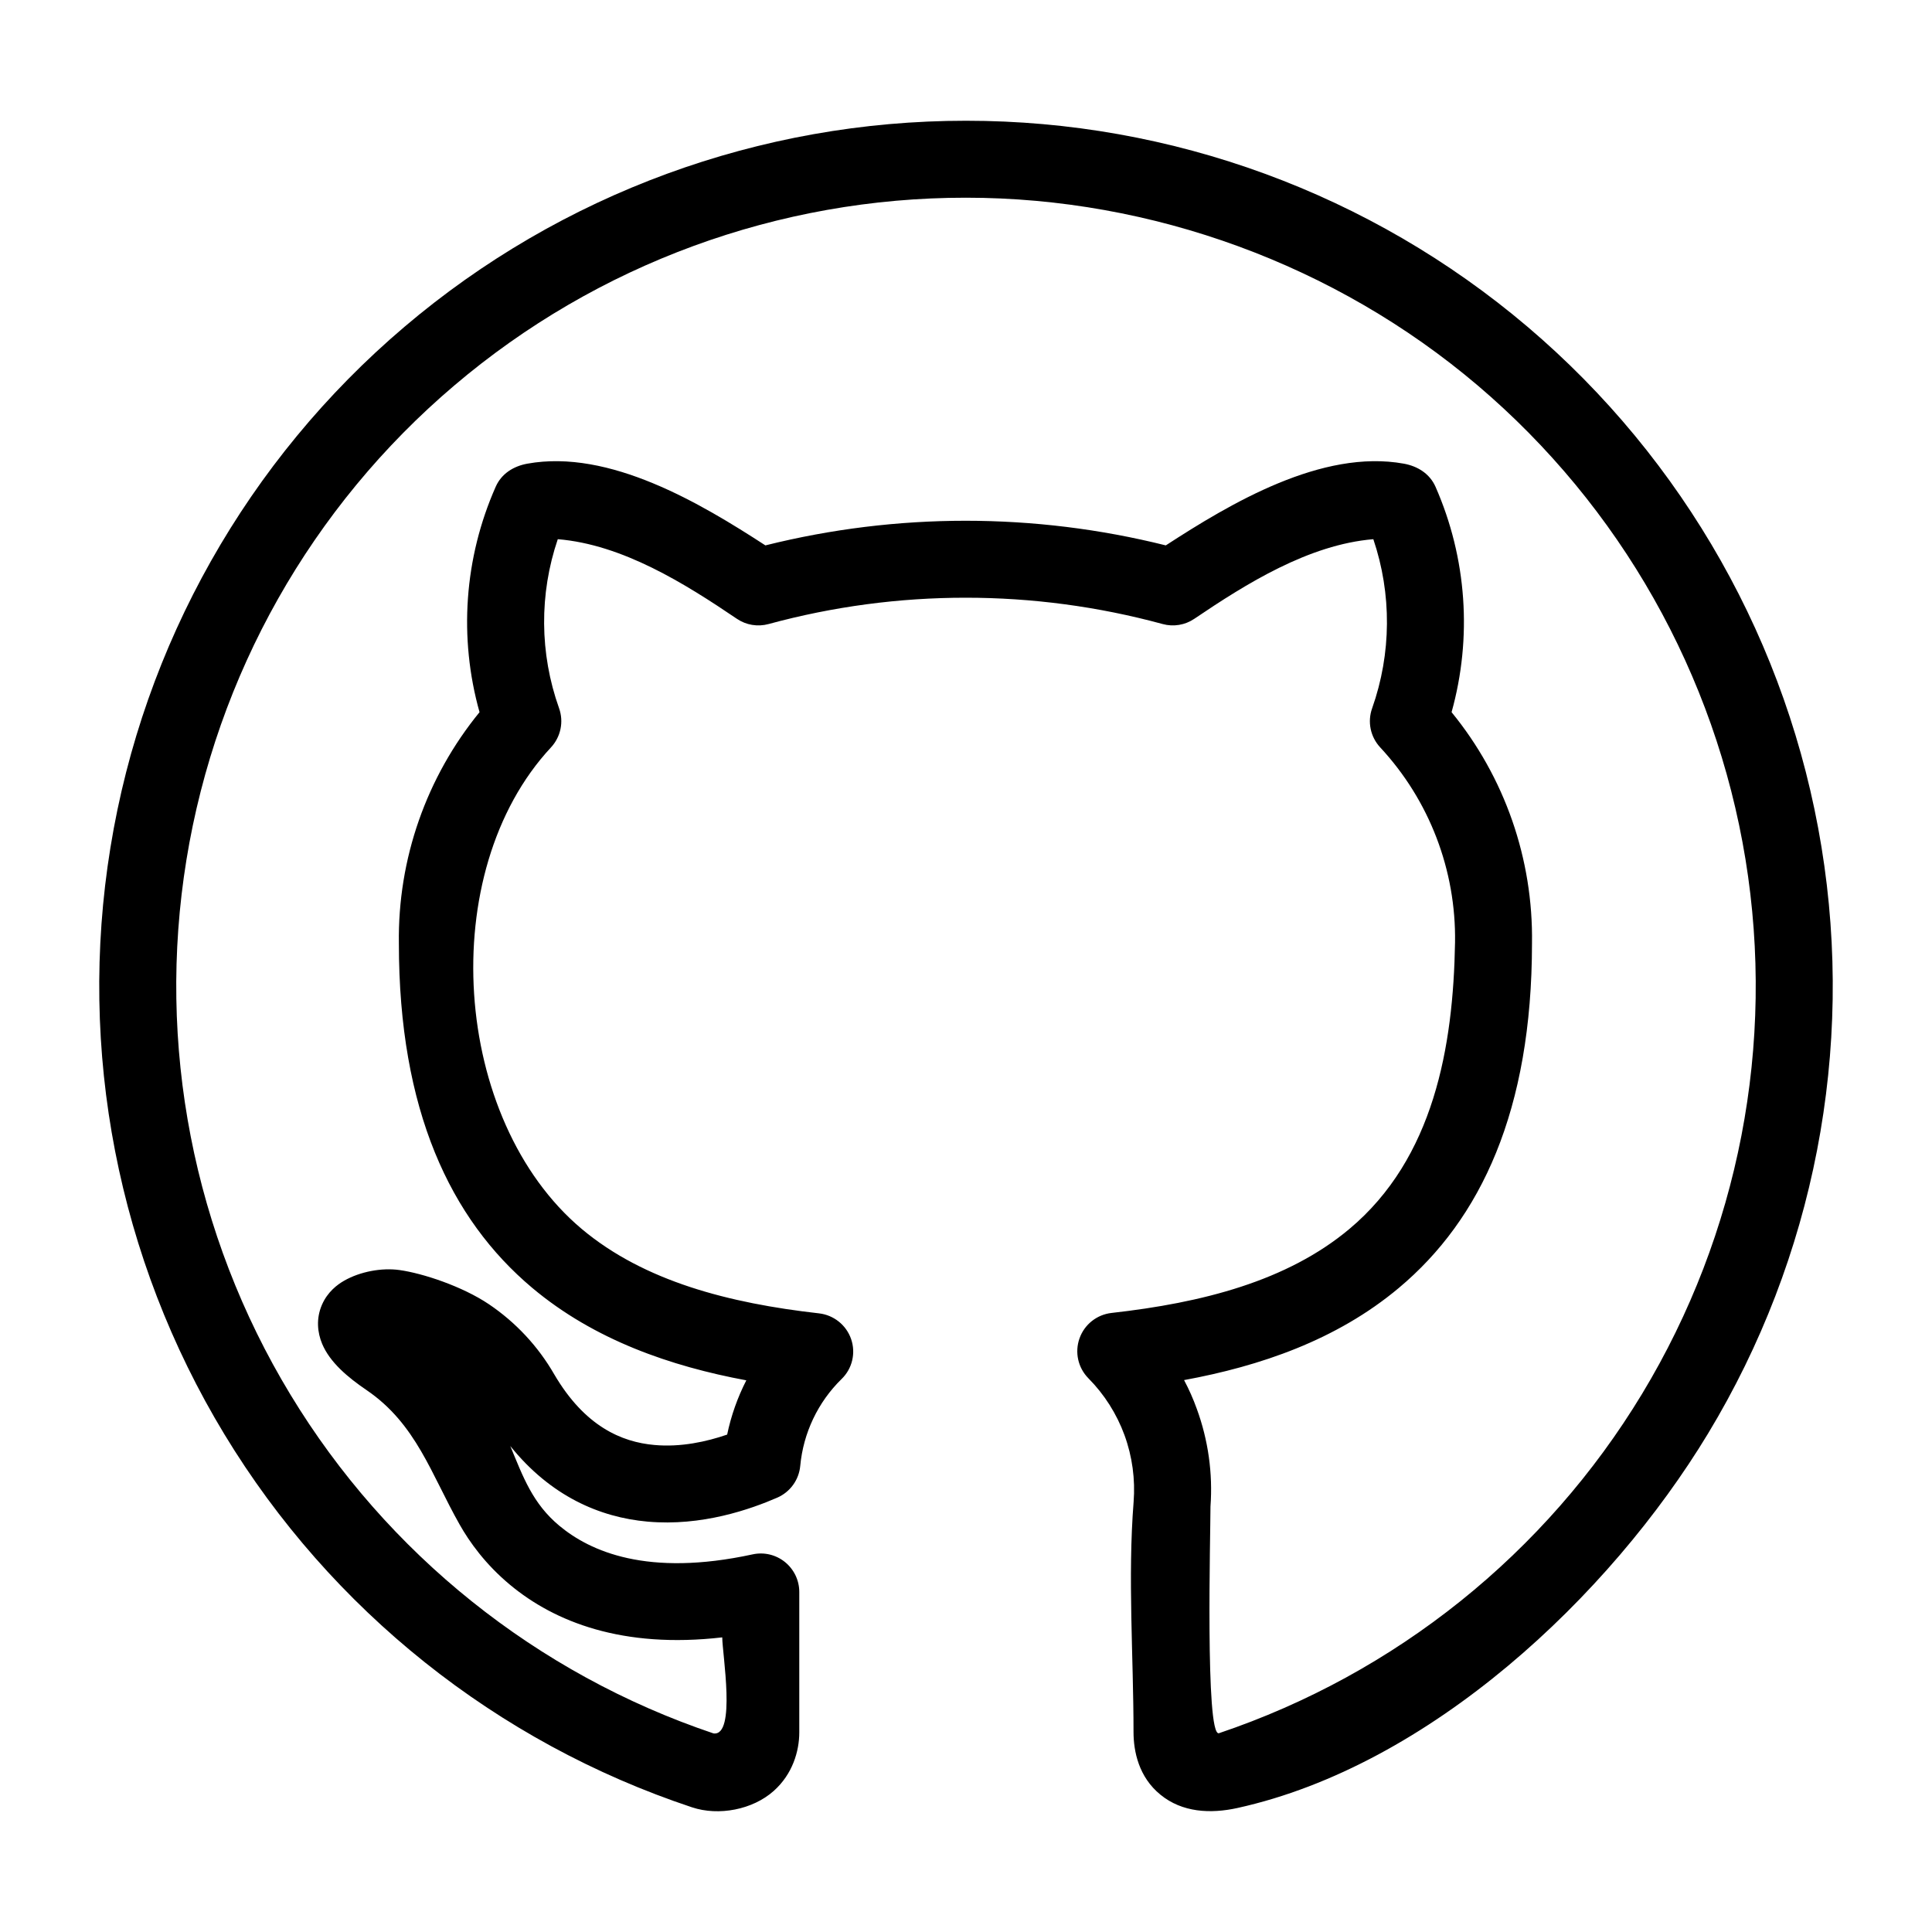 <svg width="24" height="24" viewBox="0 0 24 24" fill="#000000" xmlns="http://www.w3.org/2000/svg">
<path fill-rule="evenodd" clip-rule="evenodd" d="M5.023 4.061C6.97 2.406 9.444 1.499 12 1.5C14.555 1.499 17.027 2.406 18.974 4.058C20.921 5.711 22.216 8.002 22.627 10.521C23.038 13.04 22.539 15.623 21.218 17.808C19.994 19.832 17.759 21.934 15.37 22.46C15.037 22.533 14.686 22.516 14.415 22.294C14.147 22.076 14.081 21.759 14.081 21.515C14.081 20.573 14.008 19.598 14.082 18.659C14.104 18.377 14.066 18.094 13.969 17.828C13.872 17.563 13.719 17.322 13.52 17.121C13.391 16.99 13.349 16.798 13.41 16.626C13.471 16.453 13.625 16.331 13.807 16.31C14.931 16.184 15.987 15.916 16.762 15.267C17.811 14.389 18.053 13.006 18.075 11.707C18.089 10.81 17.756 9.941 17.145 9.284C17.024 9.153 16.985 8.967 17.045 8.799C17.286 8.118 17.29 7.378 17.06 6.698C16.257 6.765 15.483 7.25 14.836 7.687C14.721 7.765 14.577 7.789 14.443 7.752C12.84 7.316 11.15 7.316 9.548 7.752C9.413 7.789 9.269 7.765 9.154 7.687C8.507 7.249 7.733 6.764 6.929 6.698C6.698 7.377 6.702 8.117 6.945 8.798C7.005 8.966 6.966 9.153 6.845 9.284C5.402 10.833 5.613 13.911 7.227 15.267C8.003 15.918 9.059 16.189 10.174 16.315C10.357 16.336 10.513 16.46 10.573 16.635C10.633 16.809 10.587 17.003 10.454 17.131C10.161 17.418 9.979 17.8 9.941 18.209C9.925 18.383 9.816 18.534 9.656 18.604C9.327 18.747 8.72 18.963 8.043 18.902C7.45 18.849 6.839 18.585 6.339 17.963C6.498 18.347 6.616 18.677 6.949 18.954C7.329 19.27 8.04 19.593 9.349 19.309C9.491 19.278 9.638 19.313 9.751 19.404C9.863 19.495 9.929 19.631 9.929 19.776V21.52C9.929 21.753 9.846 22.039 9.611 22.248C9.351 22.48 8.929 22.562 8.596 22.451C6.171 21.645 4.112 20.002 2.788 17.818C1.464 15.633 0.962 13.049 1.372 10.528C1.781 8.008 3.076 5.715 5.023 4.061ZM4.963 15.777C5.25 15.817 5.741 15.978 6.074 16.202C6.407 16.427 6.684 16.724 6.884 17.071C7.264 17.72 7.723 17.914 8.129 17.95C8.456 17.98 8.778 17.909 9.033 17.821C9.082 17.586 9.162 17.36 9.271 17.147C8.336 16.973 7.385 16.648 6.611 15.998C5.593 15.142 4.955 13.79 4.955 11.719C4.94 10.671 5.297 9.654 5.957 8.847C5.697 7.922 5.766 6.931 6.158 6.046C6.23 5.883 6.38 5.791 6.55 5.76C7.569 5.575 8.706 6.254 9.508 6.775C11.141 6.367 12.849 6.367 14.482 6.775C15.284 6.254 16.421 5.575 17.44 5.76C17.61 5.791 17.761 5.884 17.833 6.048C18.222 6.933 18.29 7.922 18.032 8.847C18.692 9.654 19.047 10.671 19.031 11.719C19.03 13.794 18.396 15.146 17.377 15.999C16.602 16.649 15.649 16.971 14.709 17.144C14.77 17.259 14.823 17.378 14.867 17.501C15.009 17.889 15.067 18.302 15.037 18.714C15.037 19.05 14.971 21.564 15.141 21.531C17.338 20.791 19.201 19.296 20.399 17.314C21.602 15.323 22.057 12.97 21.683 10.674C21.308 8.379 20.128 6.292 18.354 4.786C16.59 3.289 14.314 2.456 12 2.456C9.671 2.454 7.417 3.281 5.643 4.789C3.868 6.296 2.689 8.385 2.316 10.681C1.943 12.978 2.4 15.332 3.607 17.323C4.806 19.303 6.669 20.794 8.863 21.533C9.148 21.573 8.972 20.539 8.972 20.34C7.734 20.483 6.889 20.147 6.337 19.688C6.03 19.433 5.831 19.154 5.709 18.937C5.358 18.318 5.172 17.69 4.556 17.27C4.319 17.109 4.098 16.923 4.002 16.694C3.944 16.556 3.924 16.381 4 16.207C4.069 16.049 4.19 15.958 4.274 15.91C4.472 15.796 4.742 15.746 4.963 15.777Z"/>
</svg>
